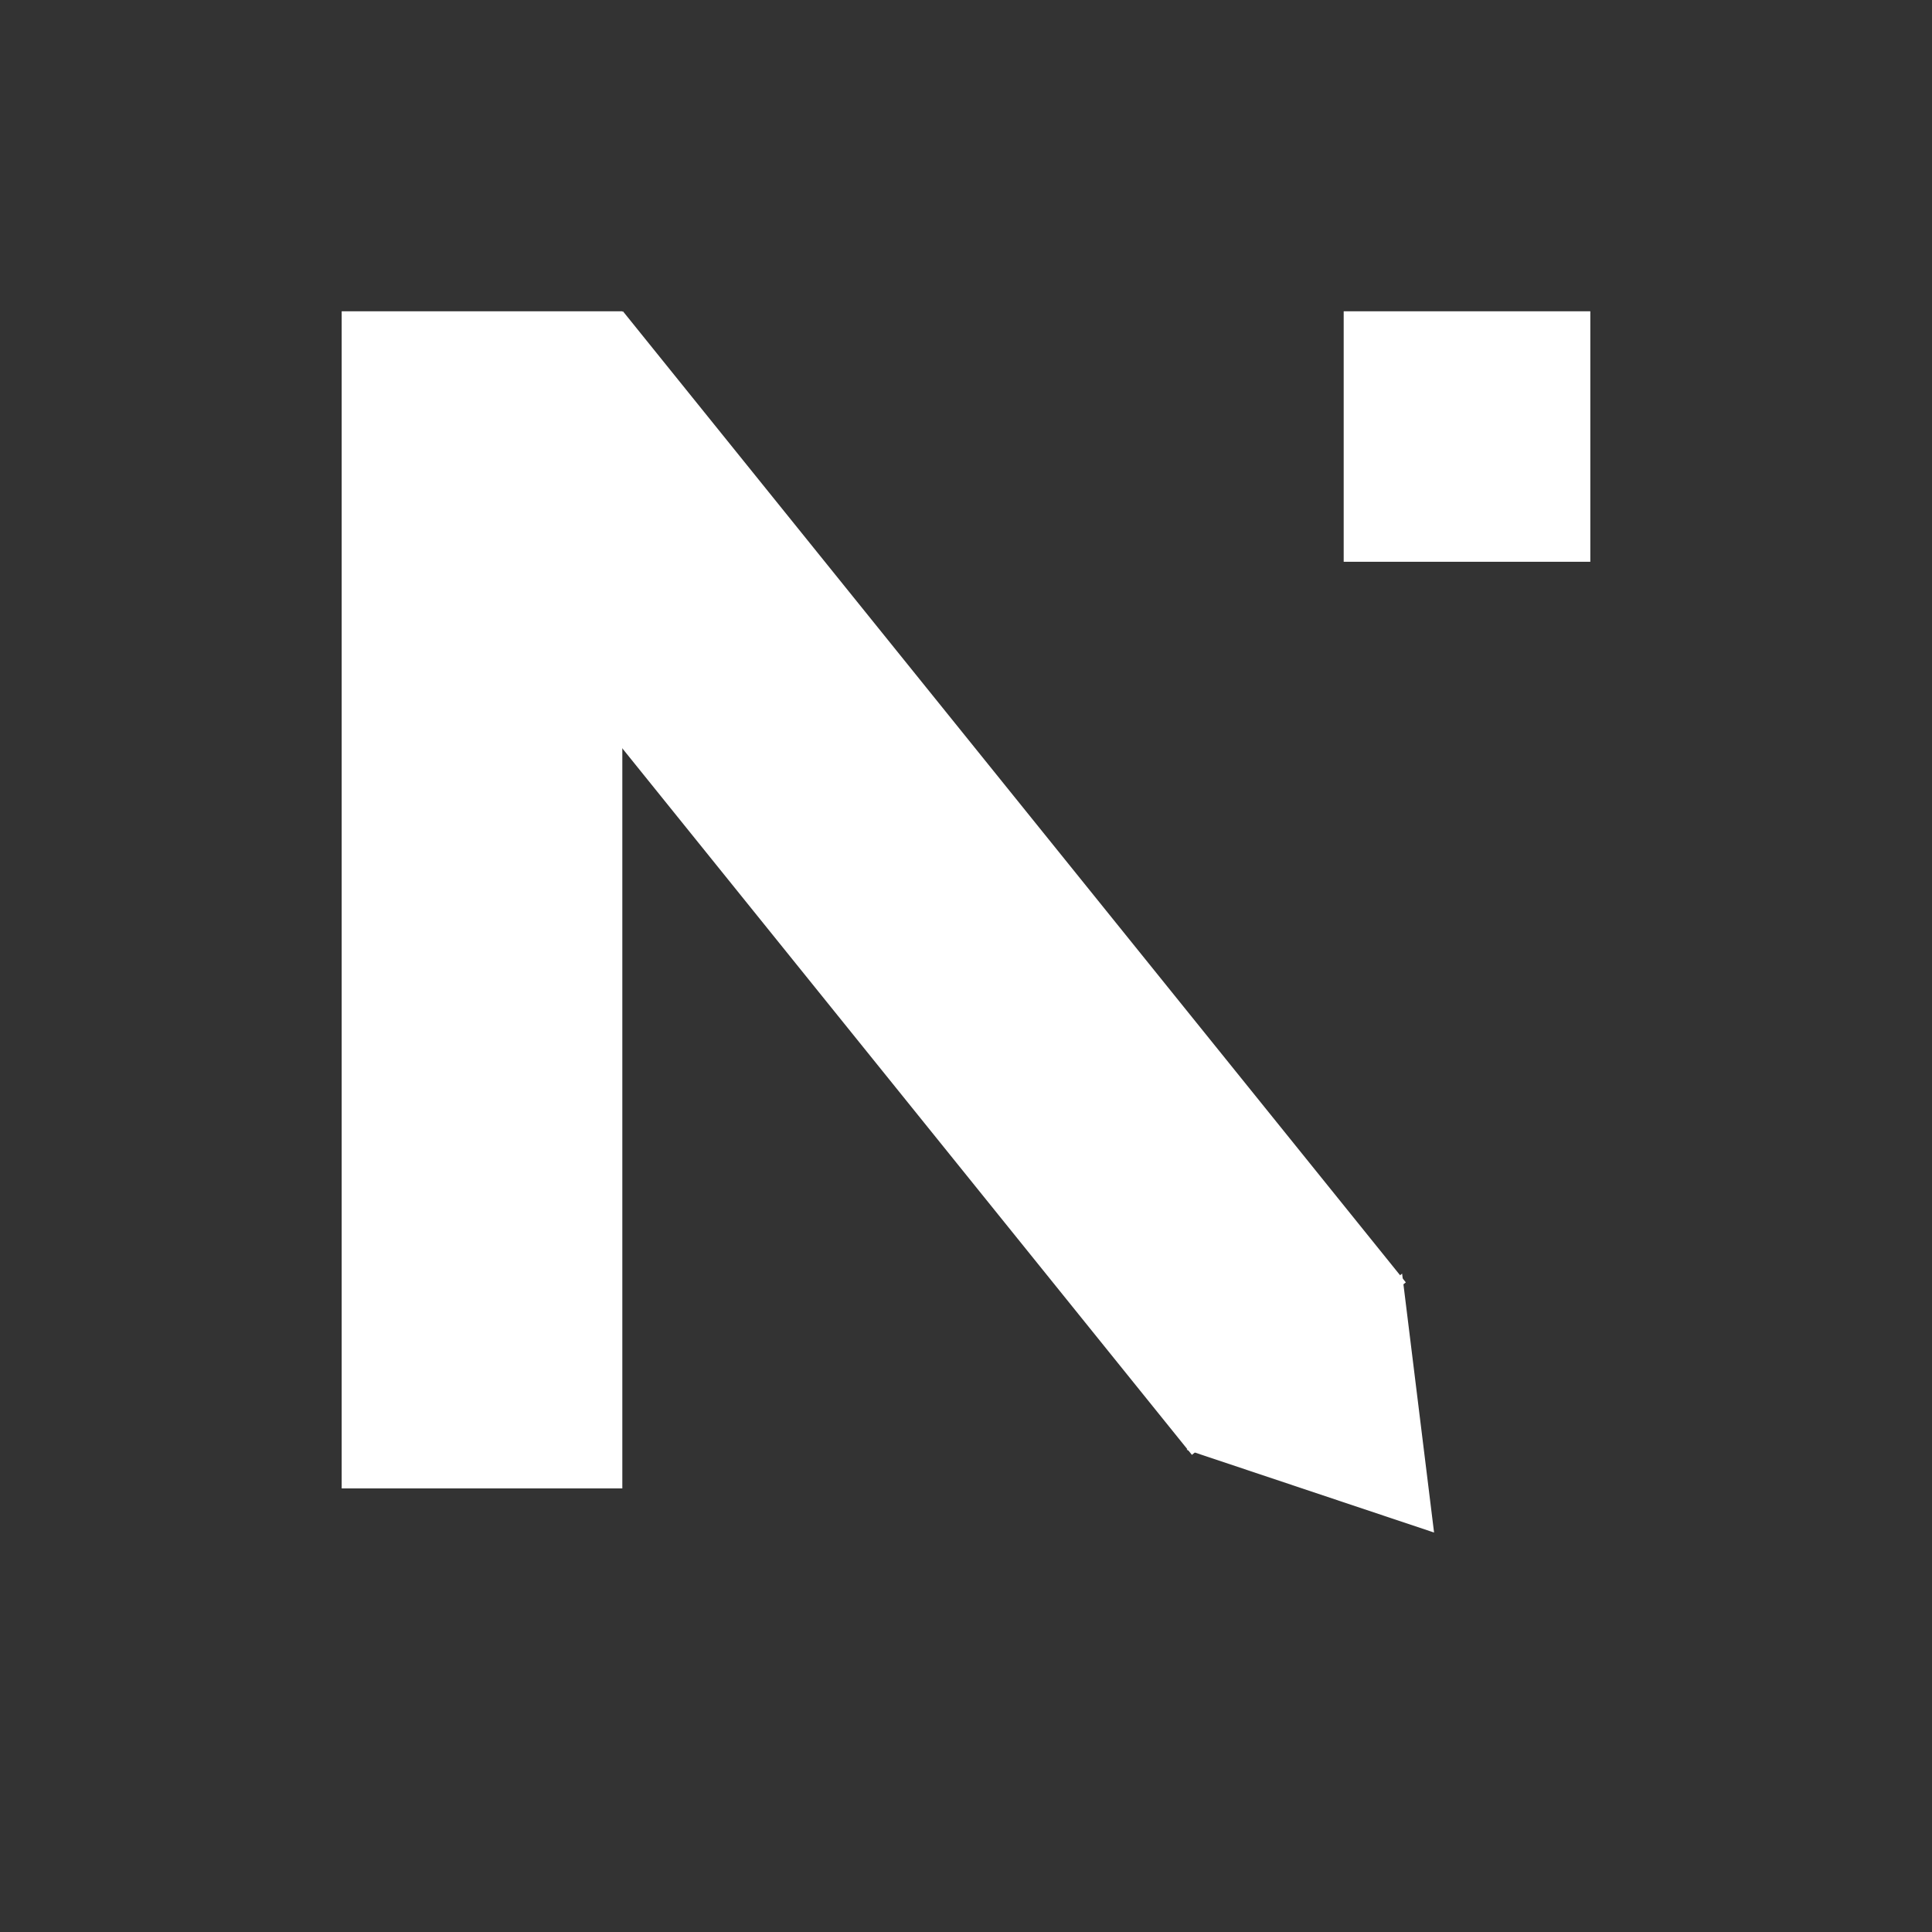 <svg xmlns="http://www.w3.org/2000/svg" xmlns:xlink="http://www.w3.org/1999/xlink" width="500" zoomAndPan="magnify" viewBox="0 0 375 375" height="500" preserveAspectRatio="xMidYMid meet" version="1.0"><rect x="0" y="0" width="375" height="375" fill="#333333" stroke="none"/><defs><clipPath id="a4963be353"><path d="M 79 60 L 273 60 L 273 283 L 79 283 Z M 79 60 " clip-rule="nonzero"/></clipPath><clipPath id="2e45d45c30"><path d="M 79.387 93.895 L 120.91 60.418 L 272.91 248.957 L 231.383 282.434 Z M 79.387 93.895 " clip-rule="nonzero"/></clipPath><clipPath id="5eaac1975a"><path d="M 66.32 60.418 L 120.793 60.418 L 120.793 288.898 L 66.32 288.898 Z M 66.32 60.418 " clip-rule="nonzero"/></clipPath><clipPath id="bd62652058"><path d="M 260.809 60.418 L 308.68 60.418 L 308.68 109.055 L 260.809 109.055 Z M 260.809 60.418 " clip-rule="nonzero"/></clipPath><clipPath id="f7240a7b47"><path d="M 230 247 L 279 247 L 279 298 L 230 298 Z M 230 247 " clip-rule="nonzero"/></clipPath><clipPath id="82d230f745"><path d="M 299.266 280.363 L 257.426 314.574 L 230.309 281.414 L 272.148 247.203 Z M 299.266 280.363 " clip-rule="nonzero"/></clipPath><clipPath id="e058695774"><path d="M 278.352 297.465 L 230.324 281.402 L 272.148 247.203 Z M 278.352 297.465 " clip-rule="nonzero"/></clipPath></defs><g clip-path="url(#a4963be353)"><g clip-path="url(#2e45d45c30)"><path fill="#ffffff" d="M 79.387 93.895 L 120.91 60.418 L 272.871 248.91 L 231.348 282.387 Z M 79.387 93.895 " fill-opacity="1" fill-rule="nonzero"/></g></g><g clip-path="url(#5eaac1975a)"><path fill="#ffffff" d="M 66.32 60.418 L 120.793 60.418 L 120.793 288.949 L 66.32 288.949 Z M 66.32 60.418 " fill-opacity="1" fill-rule="nonzero"/></g><g clip-path="url(#bd62652058)"><path fill="#ffffff" d="M 260.809 60.418 L 308.68 60.418 L 308.68 109.039 L 260.809 109.039 Z M 260.809 60.418 " fill-opacity="1" fill-rule="nonzero"/></g><g clip-path="url(#f7240a7b47)"><g clip-path="url(#82d230f745)"><g clip-path="url(#e058695774)"><path fill="#ffffff" d="M 299.266 280.363 L 257.426 314.574 L 230.309 281.414 L 272.148 247.203 Z M 299.266 280.363 " fill-opacity="1" fill-rule="nonzero"/></g></g></g></svg>